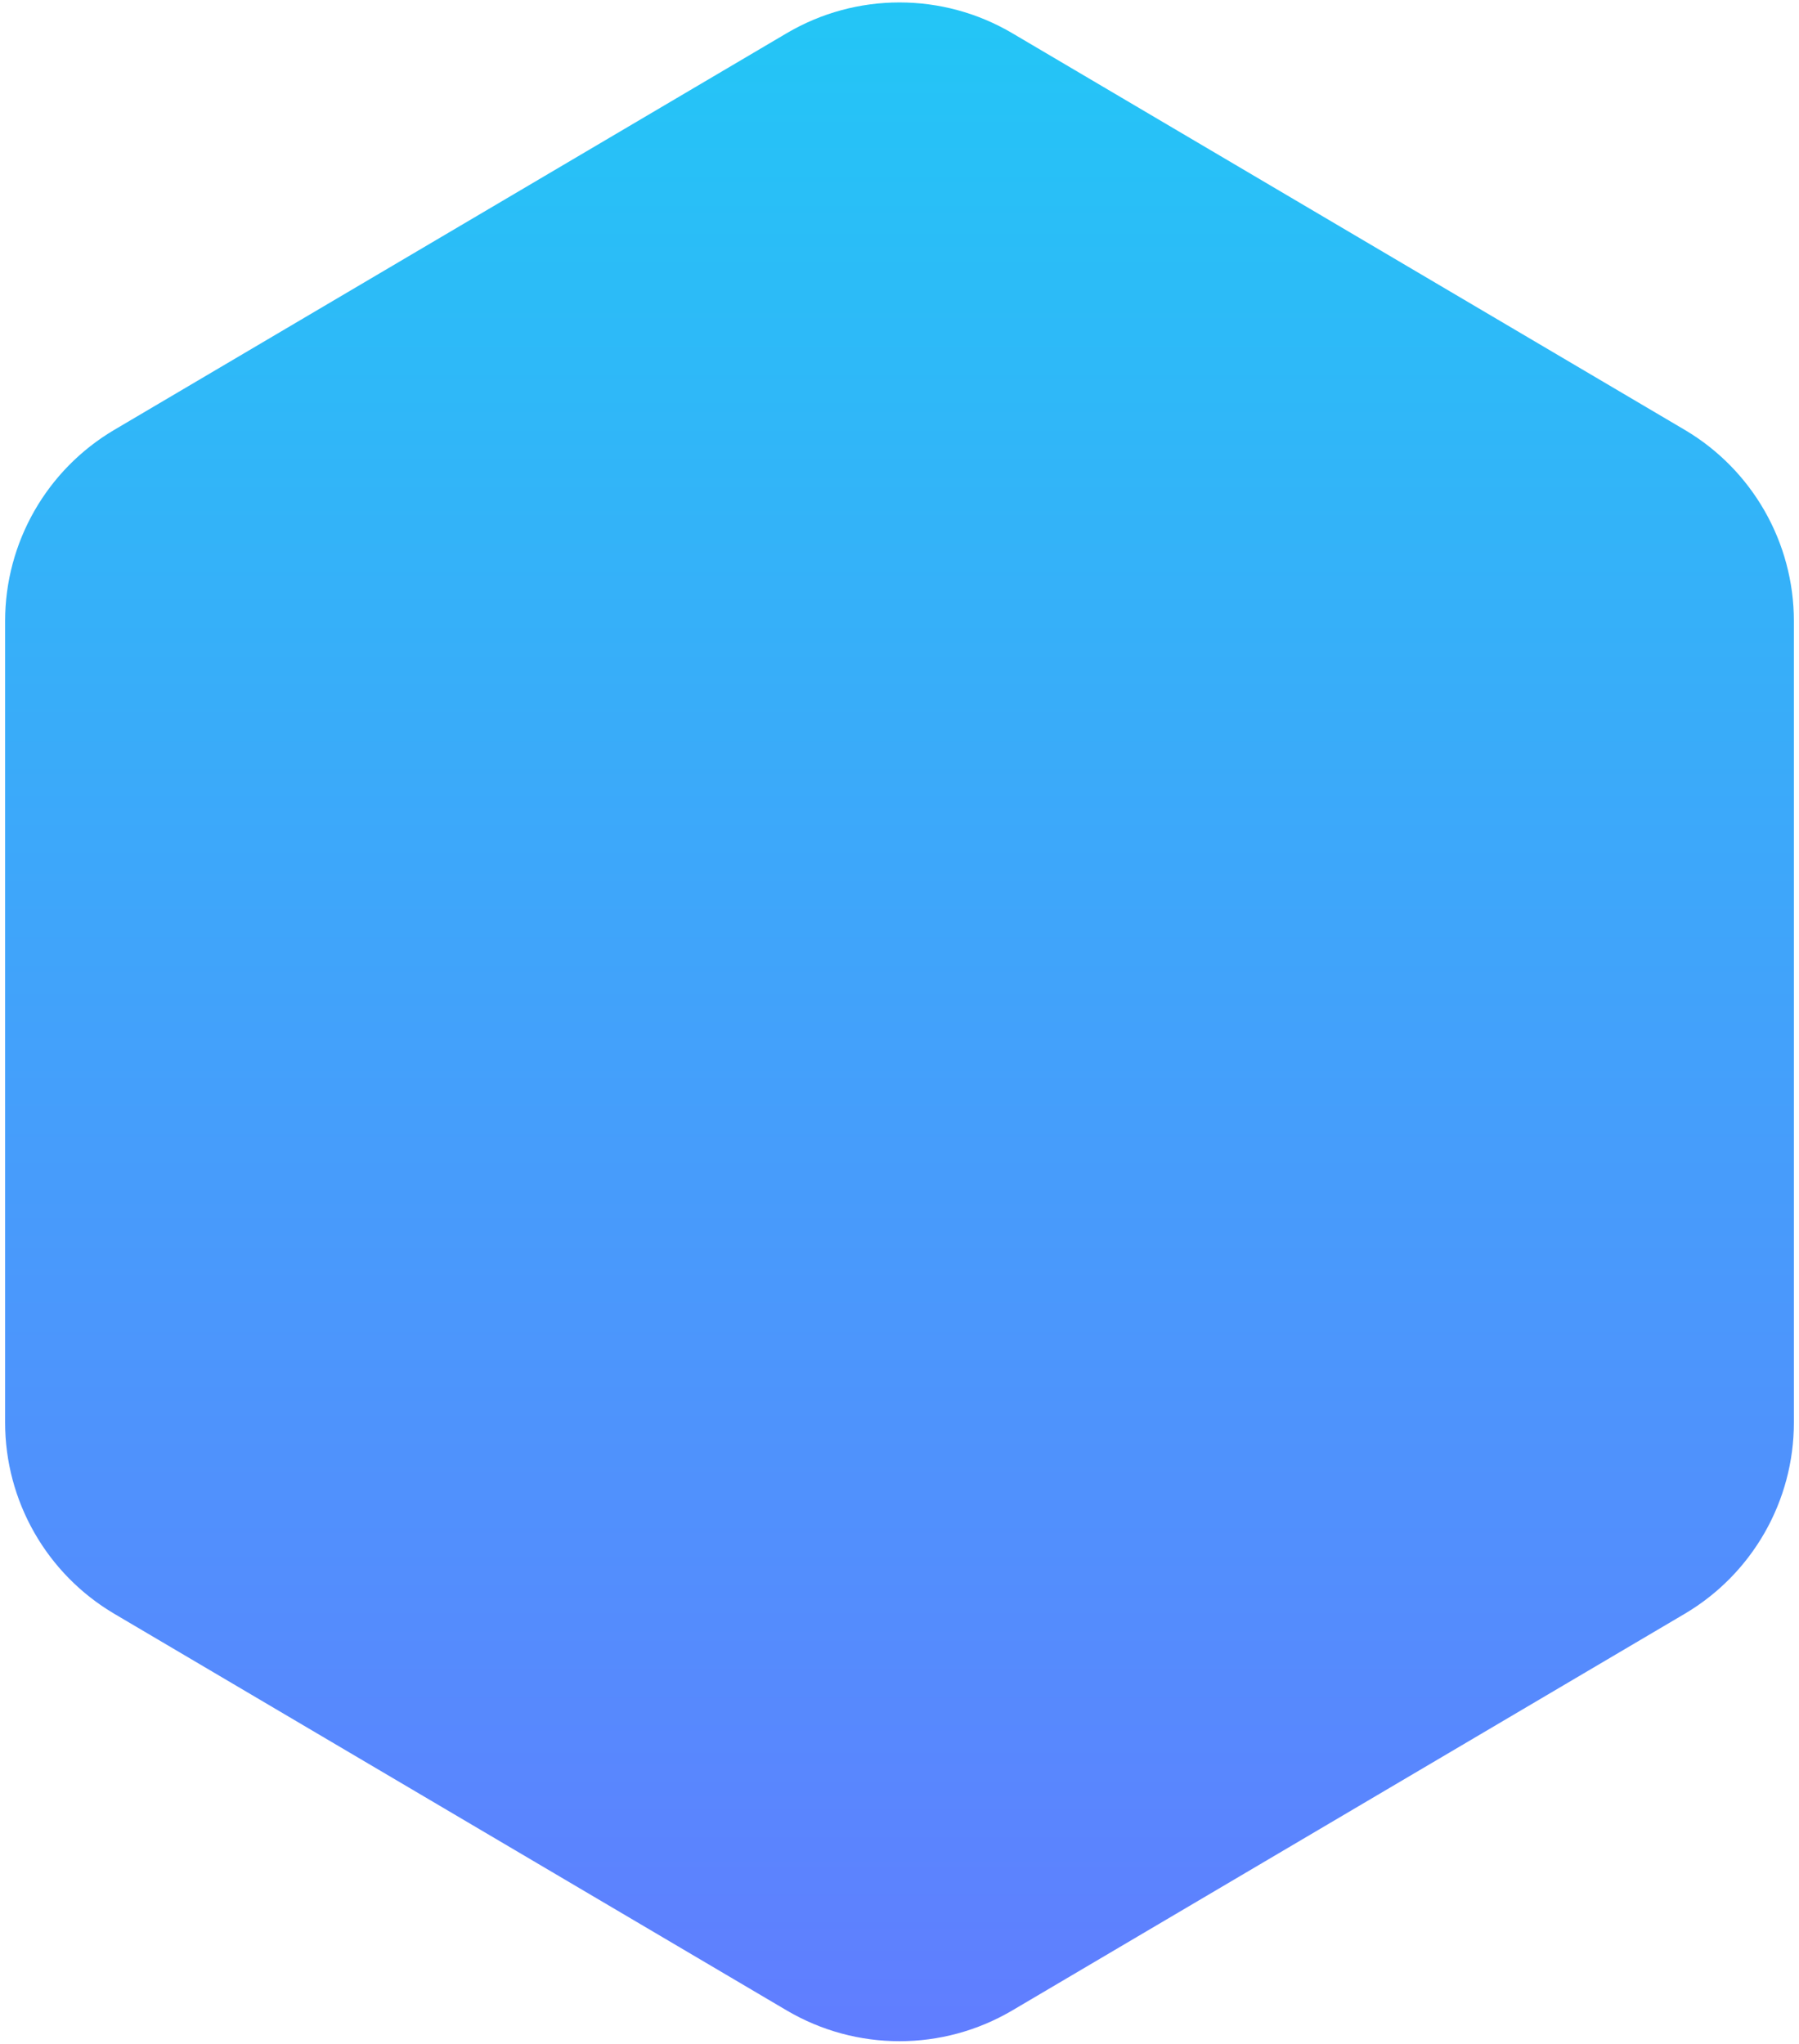 <svg width="162" height="184" viewBox="0 0 162 184" fill="none" xmlns="http://www.w3.org/2000/svg">
<path d="M70.84 2.992C77.109 -0.705 84.891 -0.705 91.16 2.992L151.7 38.697C157.798 42.293 161.54 48.845 161.54 55.924V128.076C161.54 135.155 157.798 141.707 151.7 145.303L91.16 181.008C84.891 184.705 77.109 184.705 70.84 181.008L10.3 145.303C4.202 141.707 0.46 135.155 0.46 128.076V55.924C0.46 48.845 4.202 42.293 10.3 38.697L70.84 2.992Z" fill="url(#paint0_linear)"/>
<defs>
<linearGradient id="paint0_linear" x1="81" y1="-3" x2="81" y2="187" gradientUnits="userSpaceOnUse">
<stop stop-color="#22C7F6"/>
<stop offset="1" stop-color="#627CFF"/>
</linearGradient>
</defs>
</svg>
